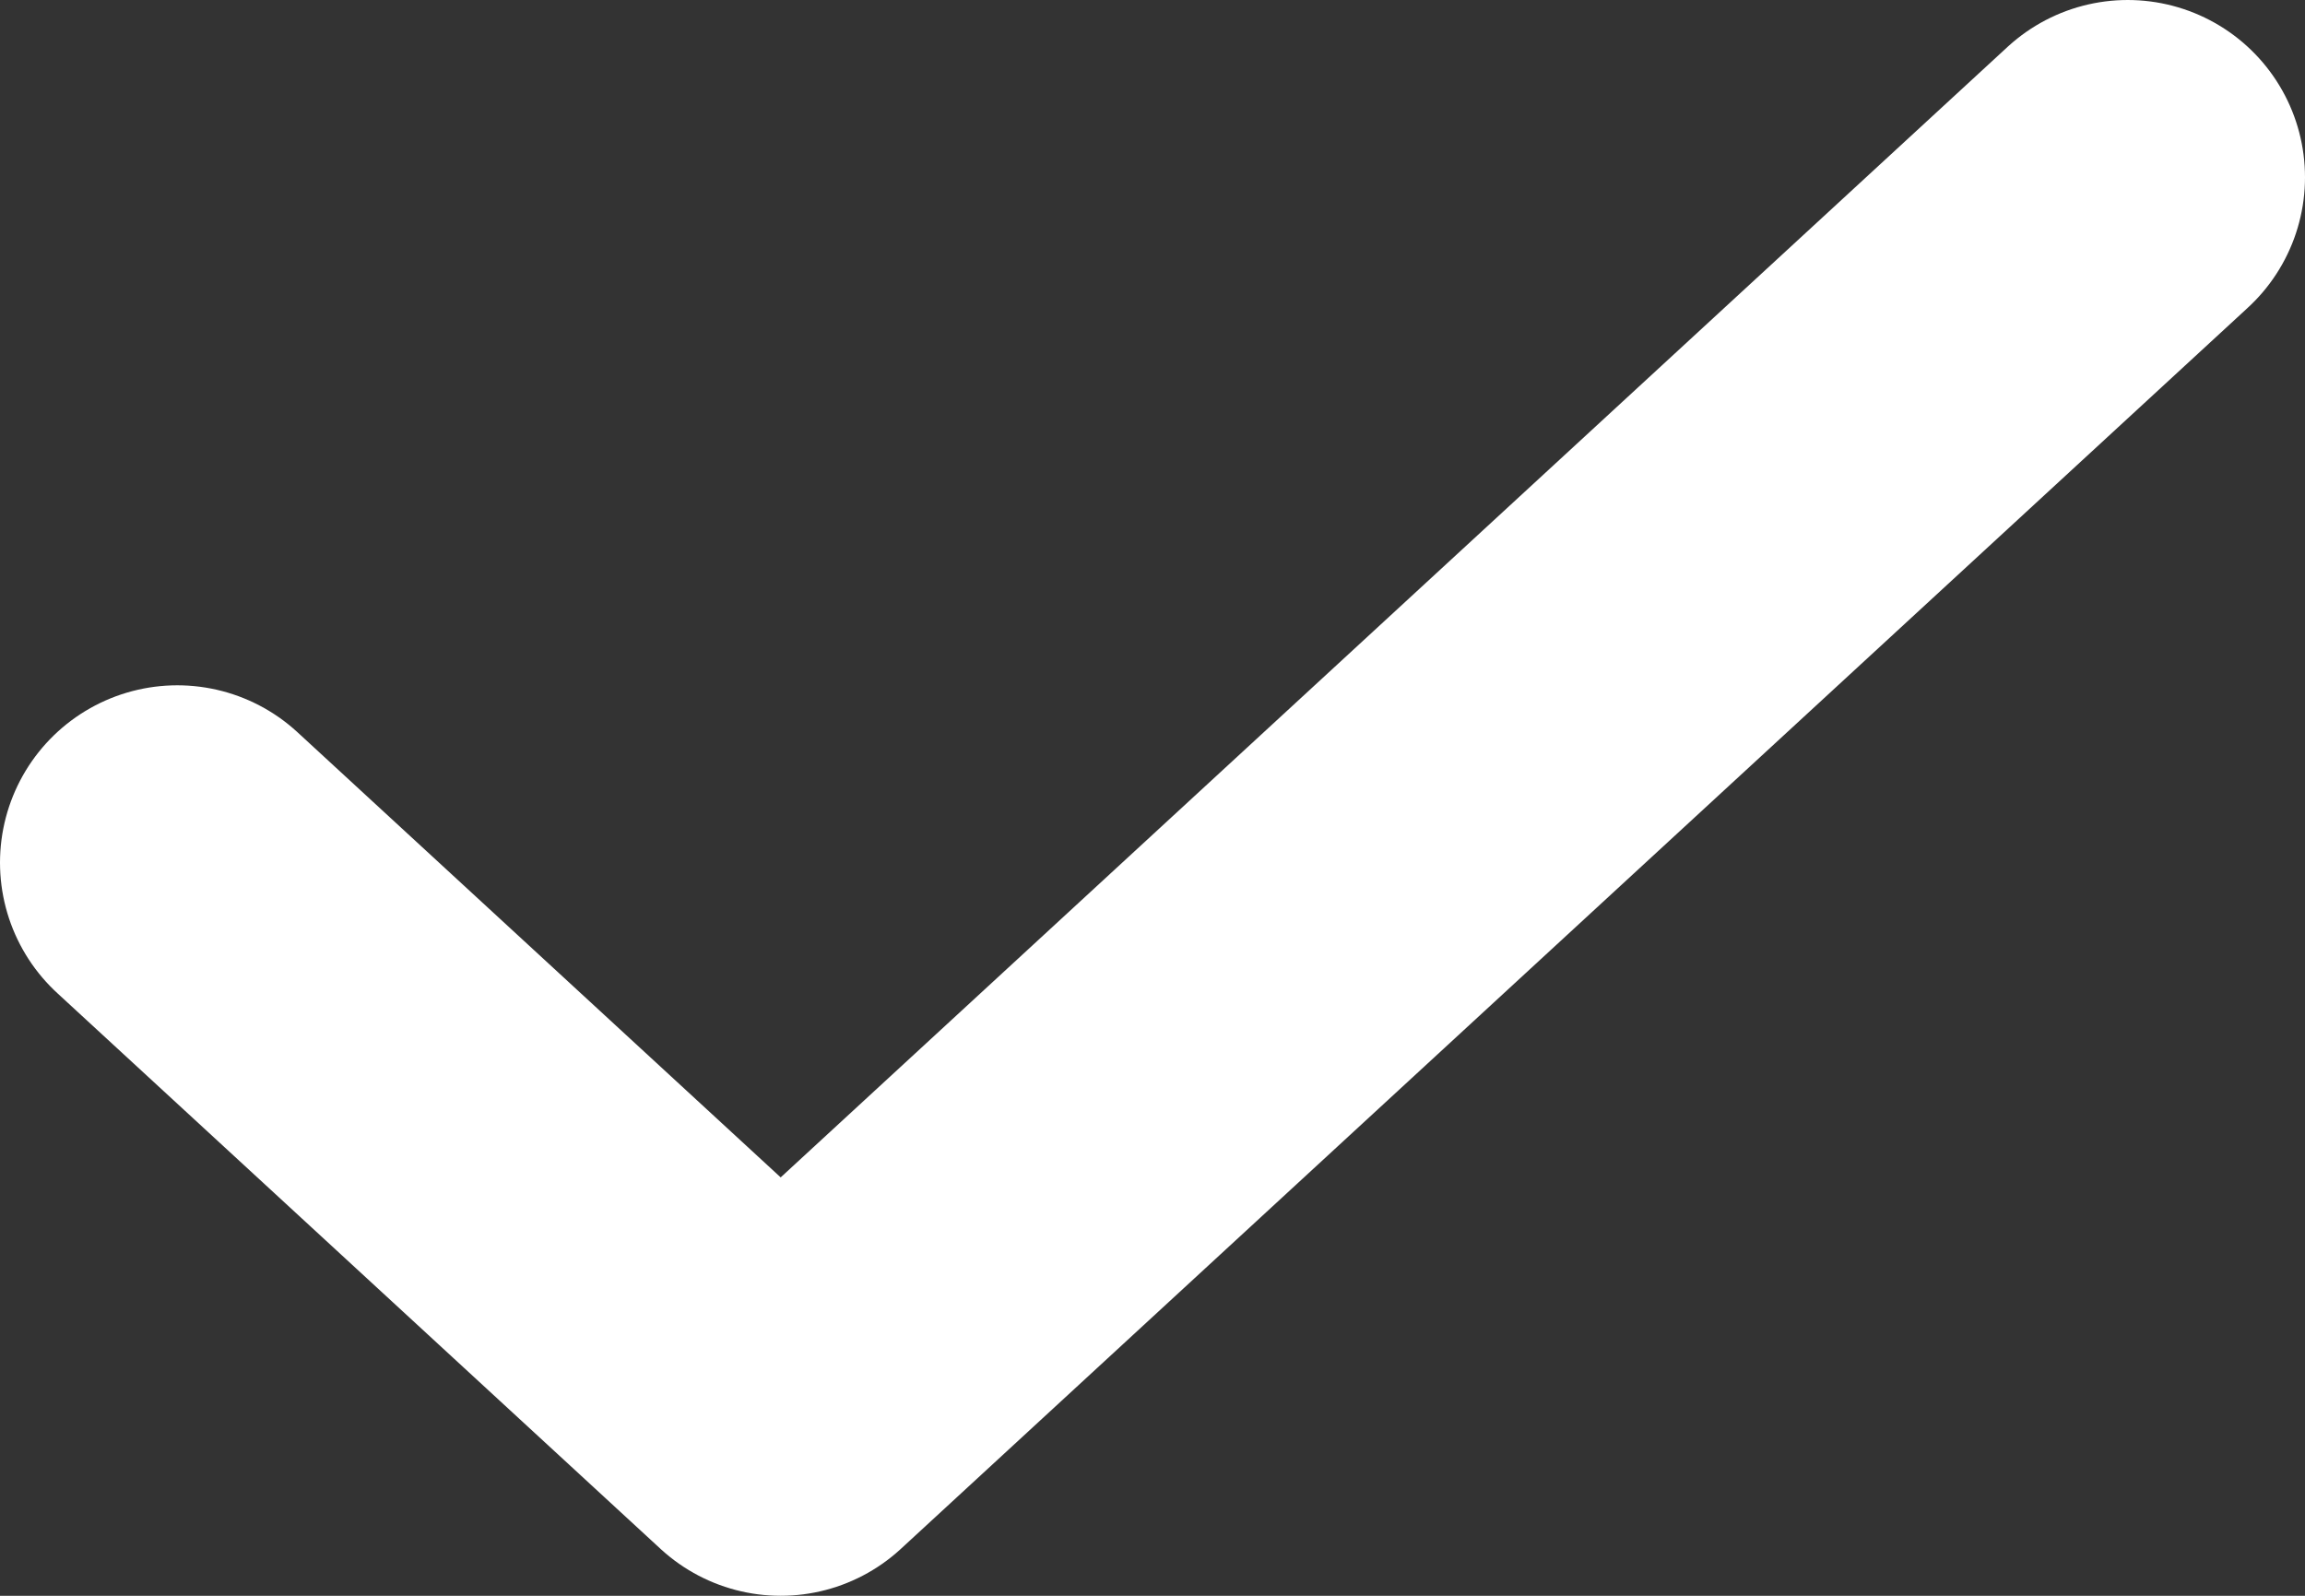 <svg width="13" height="9" viewBox="0 0 13 9" fill="none" xmlns="http://www.w3.org/2000/svg">
<rect x="0" y="0" width="13" height="9" fill="#333333" stroke="none"/>
<path d="M1 4.865L4.403 8L12 1" stroke="white" stroke-width="2" stroke-linecap="round" stroke-linejoin="round"/>
</svg>
